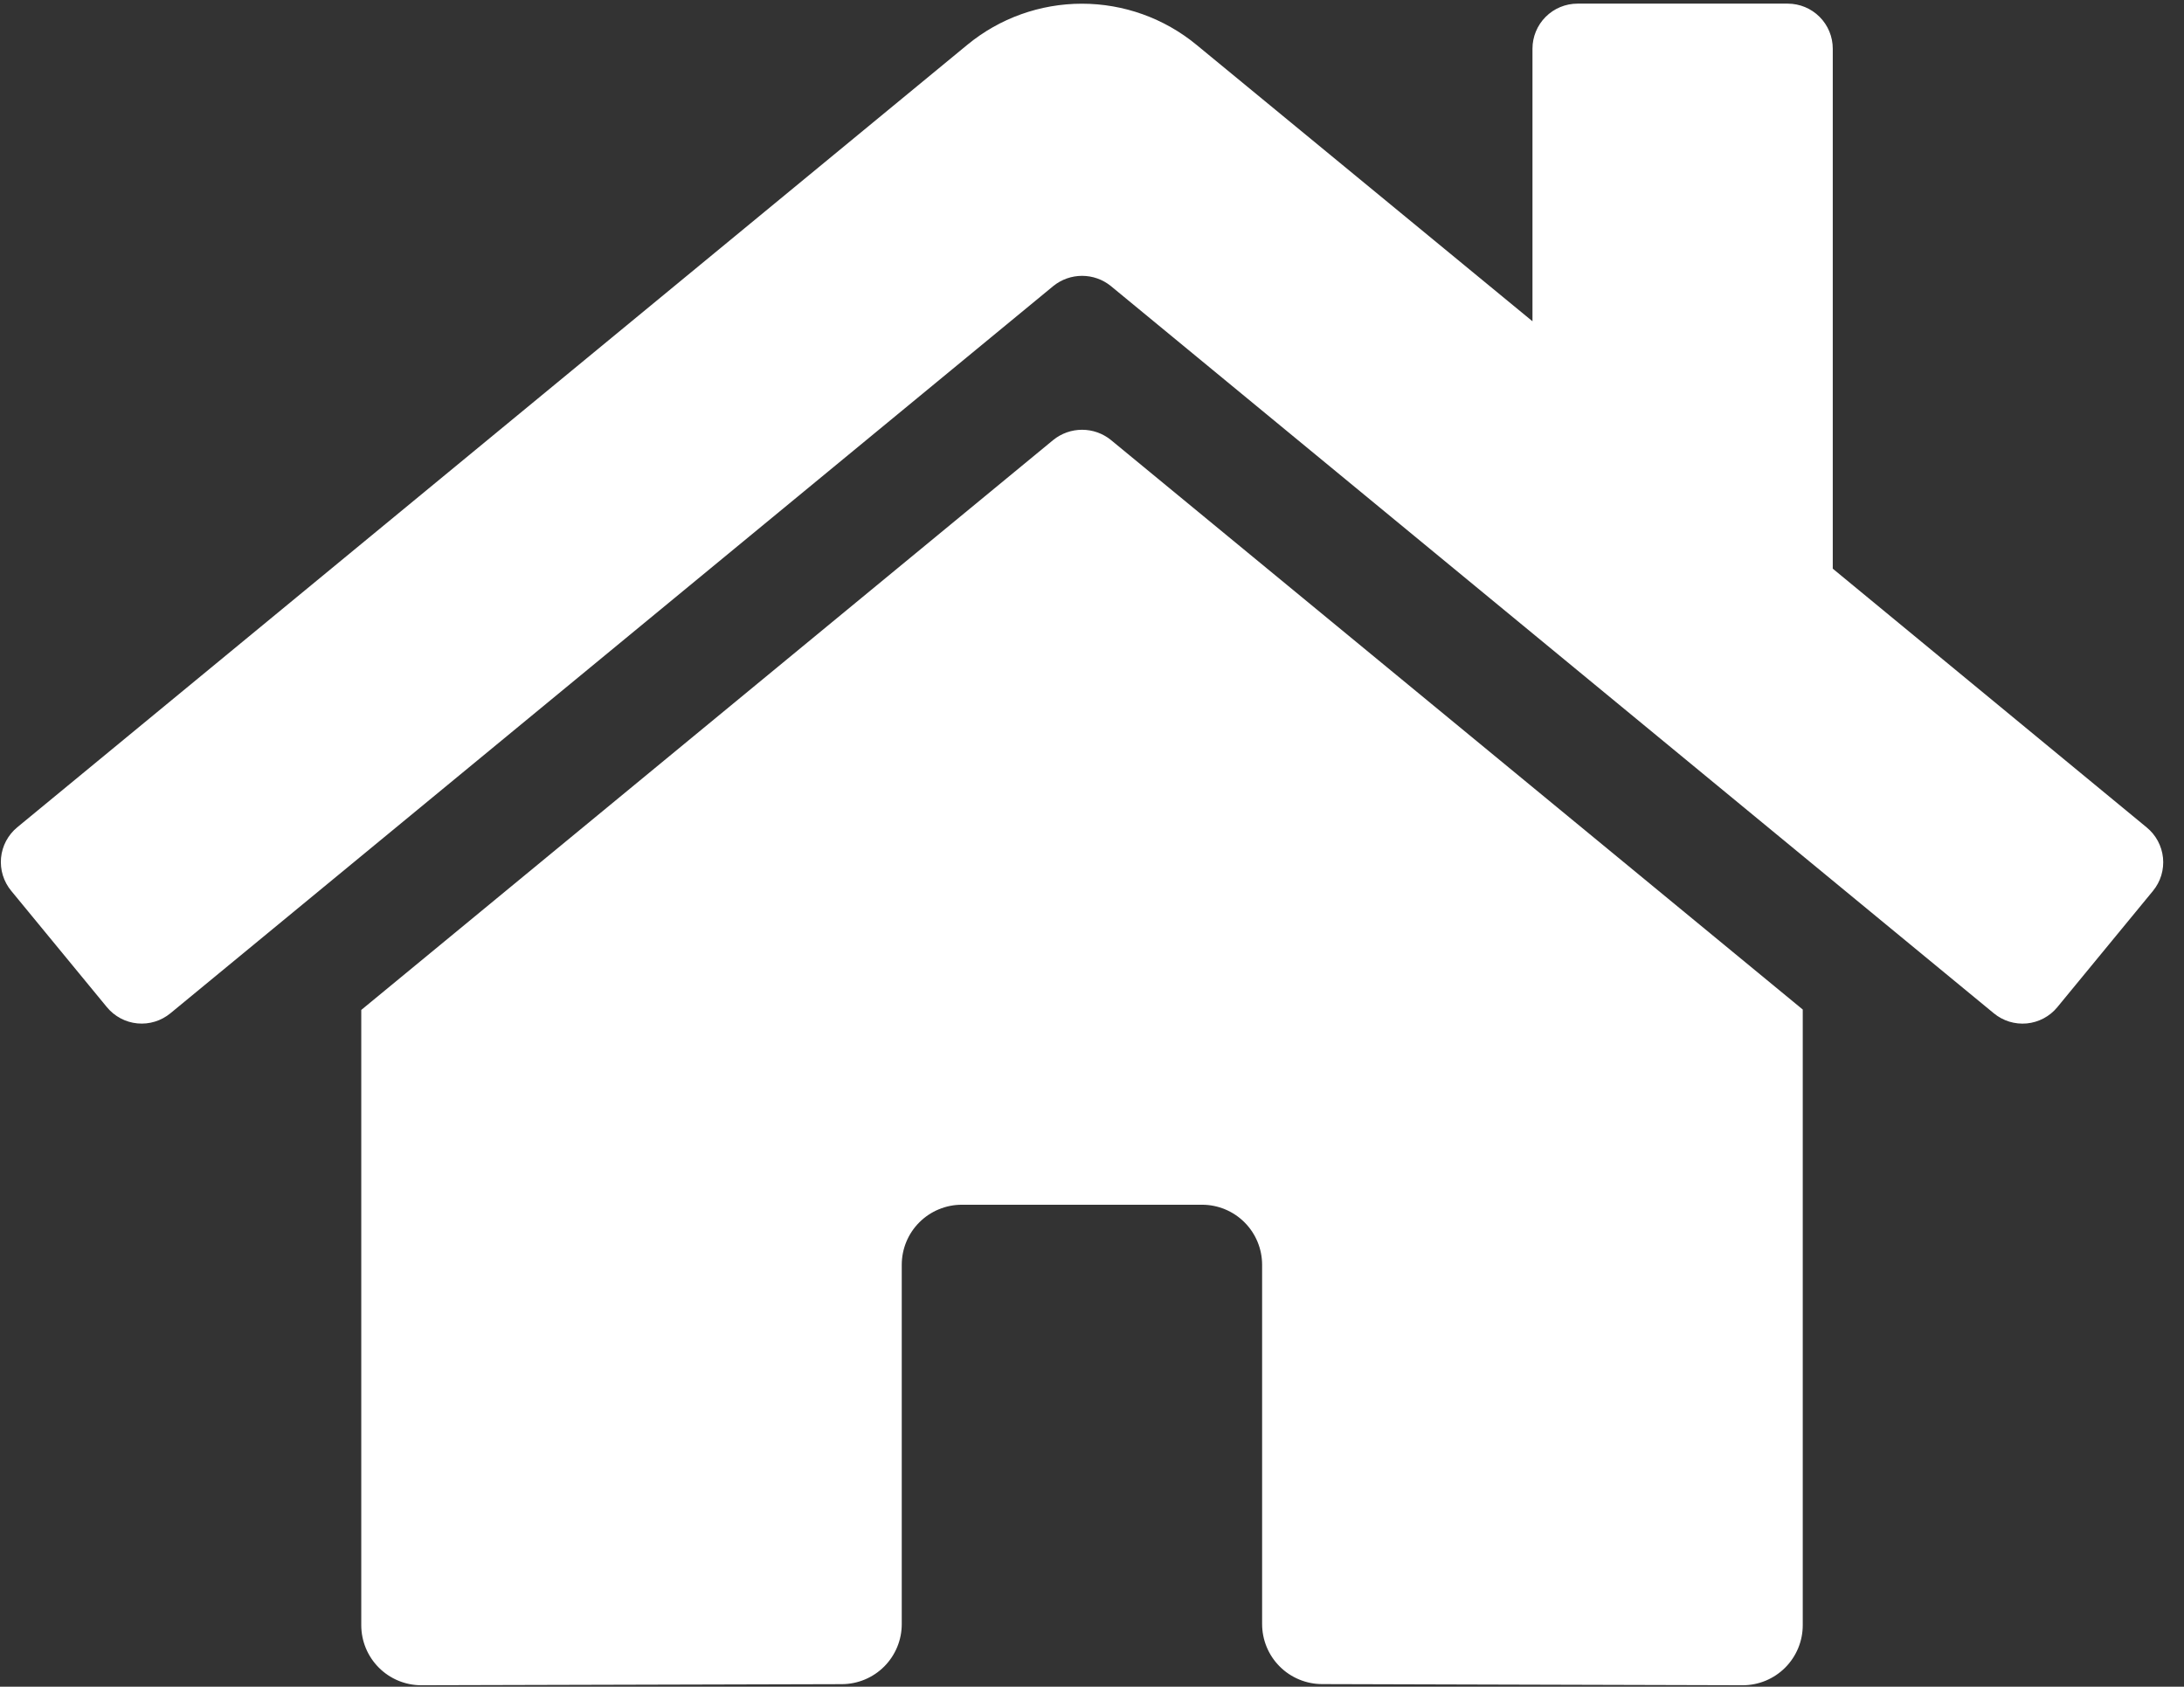 <svg width="101" height="78" viewBox="0 0 101 78" fill="none" xmlns="http://www.w3.org/2000/svg">
<rect x="0" y="0" width="101" height="78" fill="#333333" stroke="none"/>
<path d="M48.713 20.342L16.707 46.703V75.154C16.707 75.891 17 76.597 17.521 77.118C18.041 77.639 18.748 77.932 19.485 77.932L38.938 77.881C39.672 77.877 40.375 77.583 40.893 77.063C41.411 76.542 41.702 75.838 41.702 75.104V58.489C41.702 57.752 41.994 57.045 42.515 56.525C43.036 56.004 43.743 55.711 44.479 55.711H55.59C56.326 55.711 57.033 56.004 57.553 56.525C58.074 57.045 58.367 57.752 58.367 58.489V75.091C58.366 75.457 58.437 75.819 58.576 76.157C58.715 76.495 58.919 76.802 59.178 77.061C59.435 77.32 59.742 77.525 60.08 77.665C60.417 77.806 60.779 77.878 61.145 77.878L80.591 77.932C81.328 77.932 82.034 77.639 82.555 77.118C83.076 76.597 83.369 75.891 83.369 75.154V46.684L51.369 20.342C50.993 20.039 50.525 19.874 50.041 19.874C49.558 19.874 49.09 20.039 48.713 20.342V20.342ZM99.27 38.259L84.757 26.297V2.252C84.757 1.699 84.538 1.169 84.147 0.779C83.757 0.388 83.227 0.168 82.674 0.168H72.953C72.4 0.168 71.87 0.388 71.48 0.779C71.089 1.169 70.87 1.699 70.87 2.252V14.857L55.327 2.069C53.836 0.842 51.964 0.171 50.033 0.171C48.101 0.171 46.229 0.842 44.738 2.069L0.795 38.259C0.584 38.434 0.41 38.648 0.281 38.89C0.153 39.132 0.074 39.396 0.048 39.669C0.023 39.941 0.051 40.216 0.131 40.477C0.212 40.739 0.343 40.982 0.517 41.193L4.944 46.575C5.118 46.786 5.332 46.961 5.574 47.09C5.816 47.219 6.08 47.299 6.353 47.325C6.626 47.351 6.901 47.324 7.163 47.243C7.425 47.163 7.668 47.032 7.88 46.858L48.713 13.225C49.09 12.921 49.558 12.756 50.041 12.756C50.525 12.756 50.993 12.921 51.369 13.225L92.205 46.858C92.416 47.032 92.659 47.163 92.92 47.244C93.182 47.324 93.457 47.352 93.729 47.327C94.002 47.301 94.266 47.221 94.508 47.093C94.75 46.965 94.964 46.791 95.138 46.58L99.565 41.198C99.74 40.986 99.87 40.742 99.95 40.479C100.029 40.216 100.056 39.941 100.029 39.667C100.001 39.394 99.92 39.129 99.79 38.888C99.66 38.646 99.483 38.432 99.27 38.259V38.259Z" fill="white"/>
</svg>
